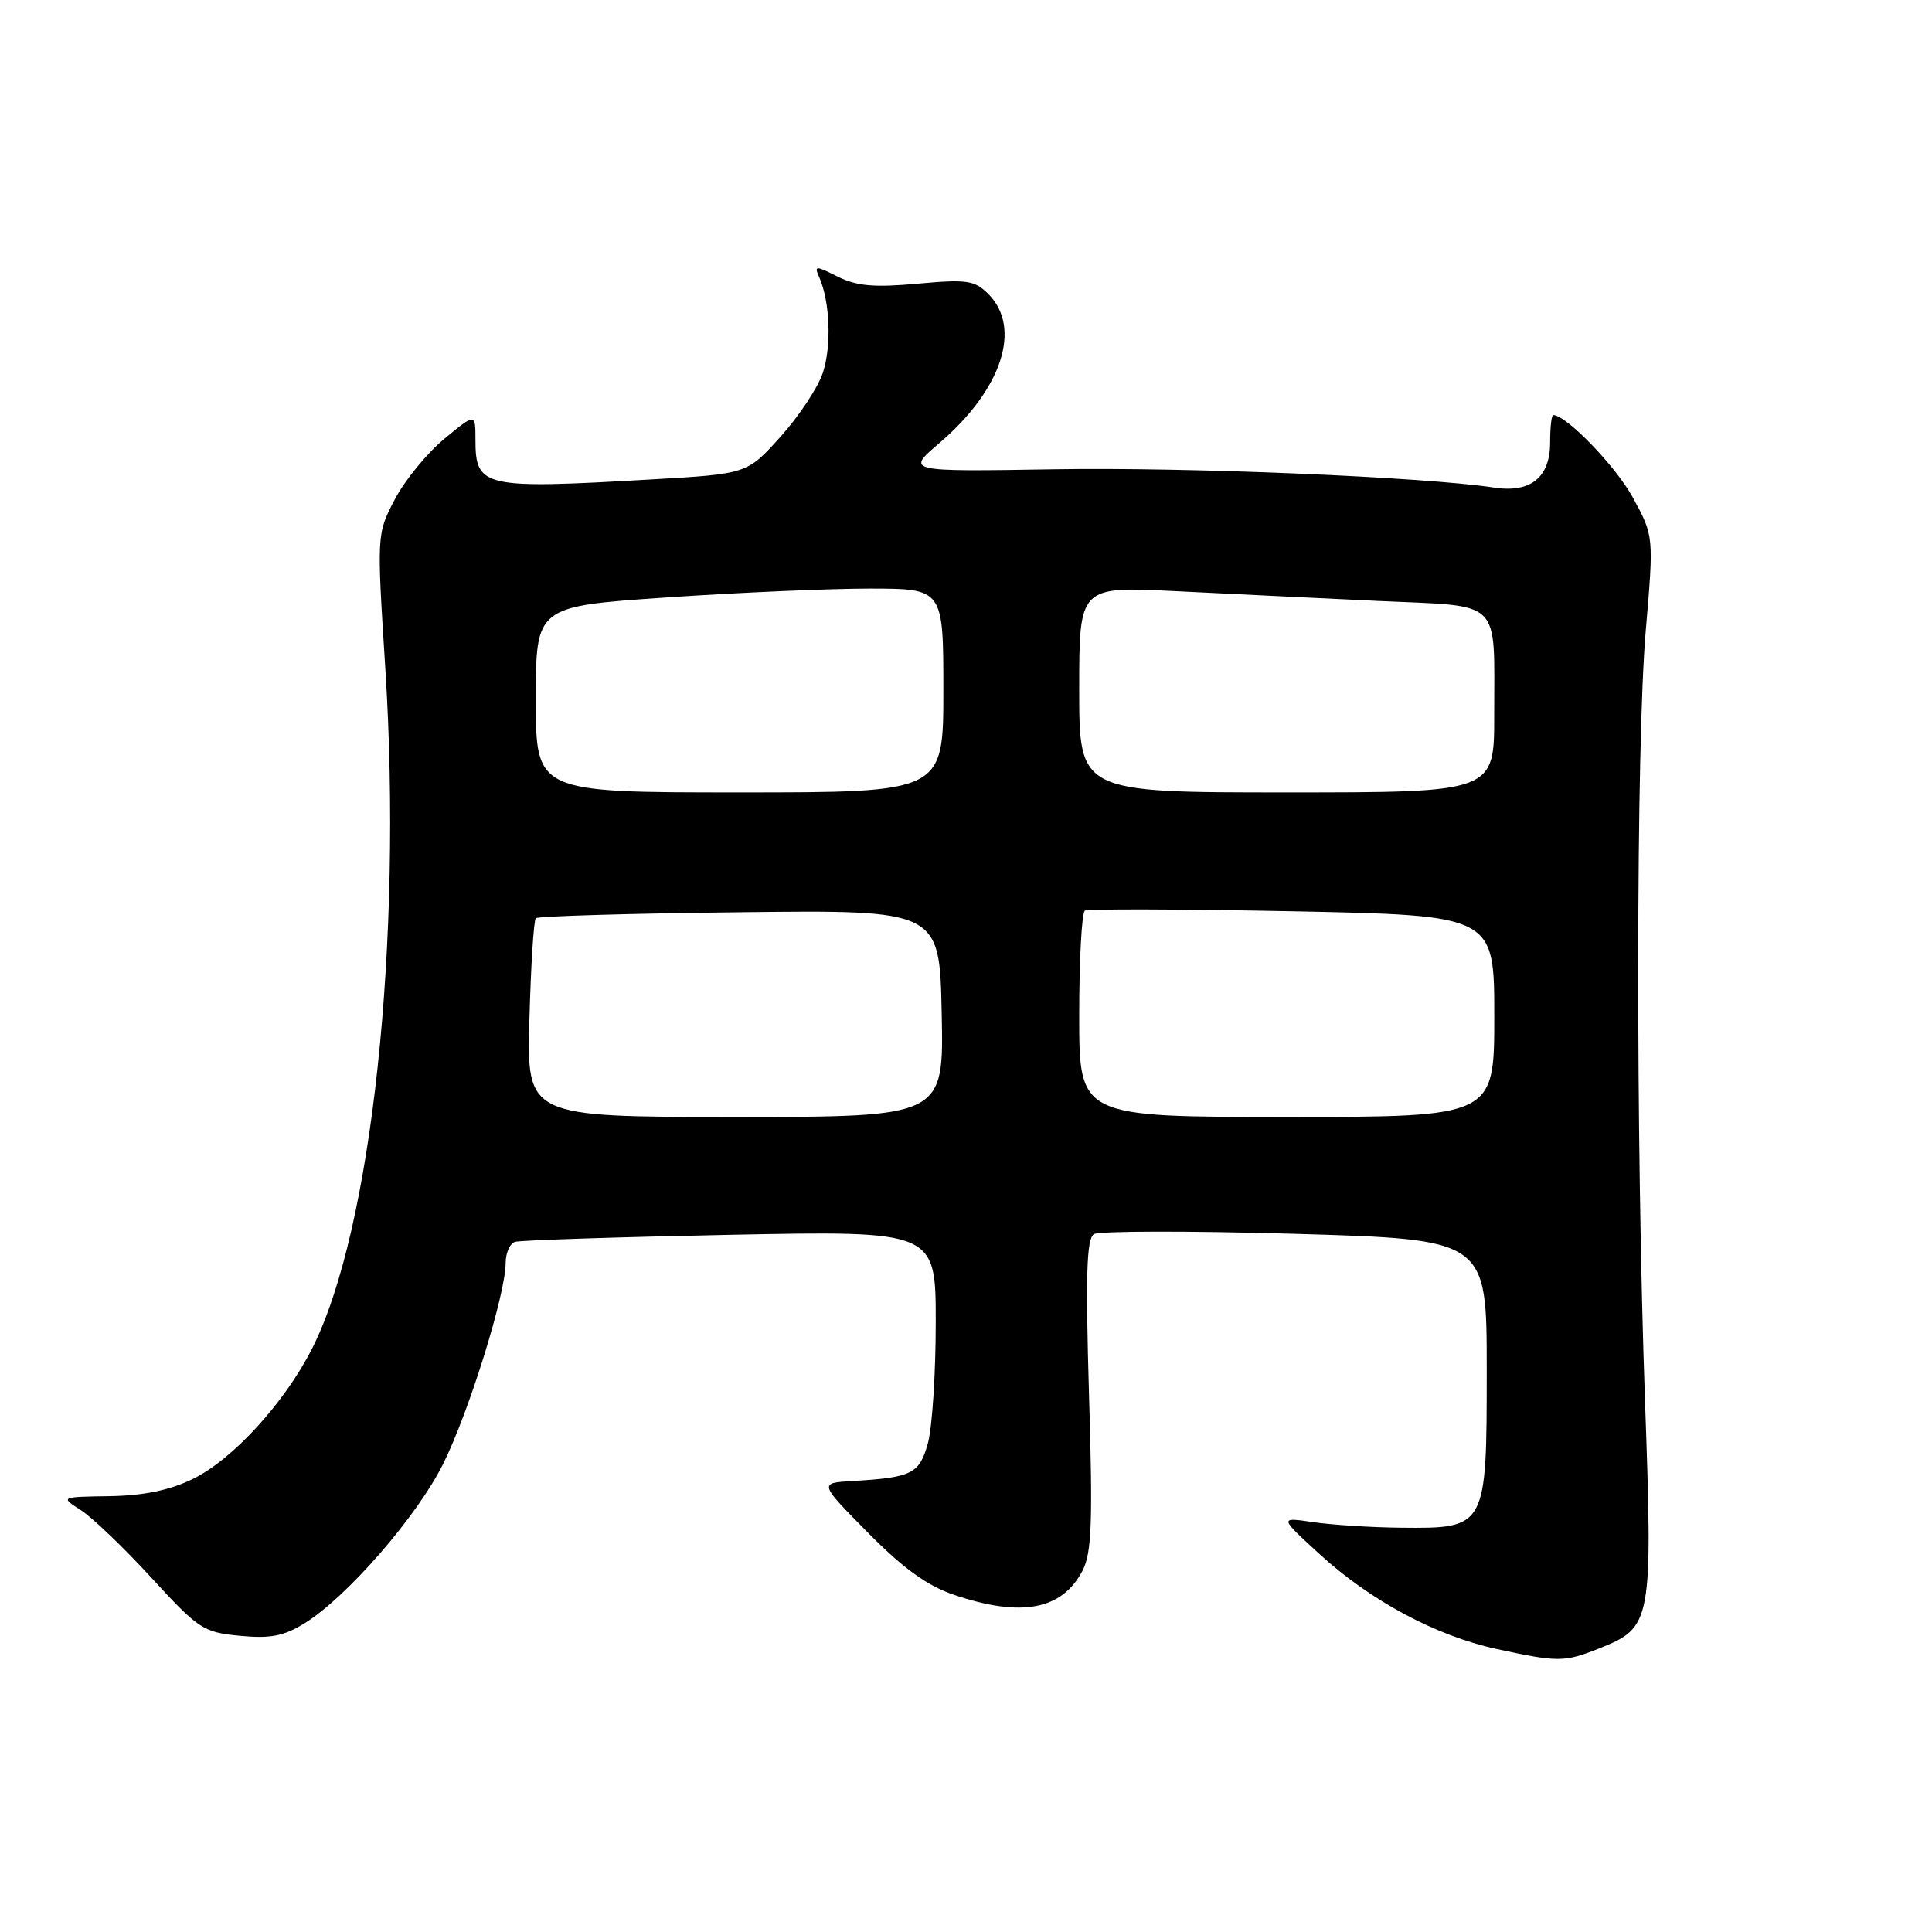 <?xml version="1.0" encoding="UTF-8" standalone="no"?>
<!DOCTYPE svg PUBLIC "-//W3C//DTD SVG 1.1//EN" "http://www.w3.org/Graphics/SVG/1.1/DTD/svg11.dtd" >
<svg xmlns="http://www.w3.org/2000/svg" xmlns:xlink="http://www.w3.org/1999/xlink" version="1.1" viewBox="0 0 256 256">
 <g >
 <path fill="currentColor"
d=" M 212.02 218.38 C 218.86 215.64 219.01 214.86 217.98 185.92 C 216.73 150.88 216.78 98.66 218.07 83.57 C 219.14 71.03 219.14 71.03 216.37 65.94 C 214.12 61.81 207.55 55.00 205.81 55.00 C 205.58 55.00 205.40 56.63 205.40 58.62 C 205.40 63.26 202.83 65.34 198.00 64.61 C 188.61 63.19 157.39 61.89 139.77 62.18 C 120.04 62.50 120.04 62.50 124.45 58.73 C 132.75 51.64 135.45 43.45 130.96 38.96 C 129.14 37.14 128.15 36.99 121.57 37.59 C 115.82 38.11 113.52 37.91 111.01 36.66 C 108.02 35.16 107.86 35.17 108.57 36.78 C 109.98 40.00 110.20 45.86 109.03 49.40 C 108.39 51.34 105.87 55.15 103.43 57.86 C 99.00 62.80 99.00 62.80 86.25 63.53 C 64.00 64.82 63.00 64.59 63.00 58.25 C 63.00 54.74 63.00 54.74 58.86 58.16 C 56.59 60.04 53.64 63.64 52.32 66.16 C 49.92 70.74 49.92 70.74 51.06 88.62 C 53.36 124.89 49.27 163.00 41.38 178.64 C 37.75 185.84 30.81 193.43 25.53 195.98 C 22.46 197.47 19.02 198.18 14.52 198.25 C 7.98 198.35 7.98 198.35 10.74 200.12 C 12.26 201.10 16.46 205.13 20.08 209.08 C 26.32 215.88 26.94 216.29 31.77 216.75 C 35.82 217.14 37.59 216.80 40.35 215.10 C 45.96 211.63 55.25 200.95 58.72 193.97 C 62.12 187.16 67.00 171.46 67.00 167.36 C 67.00 166.03 67.56 164.76 68.25 164.55 C 68.94 164.34 81.76 163.92 96.75 163.62 C 124.00 163.08 124.00 163.08 123.99 175.29 C 123.99 182.01 123.52 189.18 122.95 191.24 C 121.83 195.28 120.85 195.78 113.00 196.24 C 108.50 196.50 108.50 196.50 115.00 203.08 C 119.71 207.85 122.86 210.12 126.43 211.33 C 135.34 214.35 140.75 213.32 143.45 208.10 C 144.66 205.76 144.81 201.71 144.30 184.78 C 143.83 168.94 143.98 164.13 144.95 163.53 C 145.63 163.11 157.63 163.09 171.60 163.49 C 197.00 164.23 197.00 164.23 197.00 181.46 C 197.00 202.48 196.97 202.54 185.64 202.43 C 181.71 202.39 176.47 202.06 174.00 201.69 C 169.50 201.03 169.50 201.03 174.84 205.92 C 181.57 212.09 190.24 216.74 198.26 218.49 C 206.52 220.28 207.28 220.27 212.02 218.38 Z  M 70.15 135.08 C 70.34 127.98 70.72 121.94 71.00 121.67 C 71.28 121.40 83.42 121.04 98.00 120.88 C 124.50 120.57 124.50 120.57 124.78 134.29 C 125.06 148.00 125.06 148.00 97.43 148.00 C 69.80 148.00 69.80 148.00 70.15 135.08 Z  M 143.00 134.56 C 143.00 127.17 143.34 120.92 143.75 120.67 C 144.16 120.42 156.54 120.46 171.25 120.75 C 198.00 121.29 198.00 121.29 198.00 134.65 C 198.00 148.00 198.00 148.00 170.50 148.00 C 143.00 148.00 143.00 148.00 143.00 134.56 Z  M 71.00 92.68 C 71.00 80.35 71.00 80.35 88.25 79.17 C 97.74 78.52 109.89 77.99 115.25 77.99 C 125.00 78.00 125.00 78.00 125.00 91.50 C 125.00 105.00 125.00 105.00 98.00 105.00 C 71.00 105.00 71.00 105.00 71.00 92.68 Z  M 143.00 91.35 C 143.00 77.70 143.00 77.70 155.75 78.33 C 162.76 78.68 174.88 79.26 182.67 79.63 C 199.27 80.40 197.97 79.11 197.99 94.75 C 198.00 105.00 198.00 105.00 170.50 105.00 C 143.00 105.00 143.00 105.00 143.00 91.35 Z "/>
</g>
</svg>